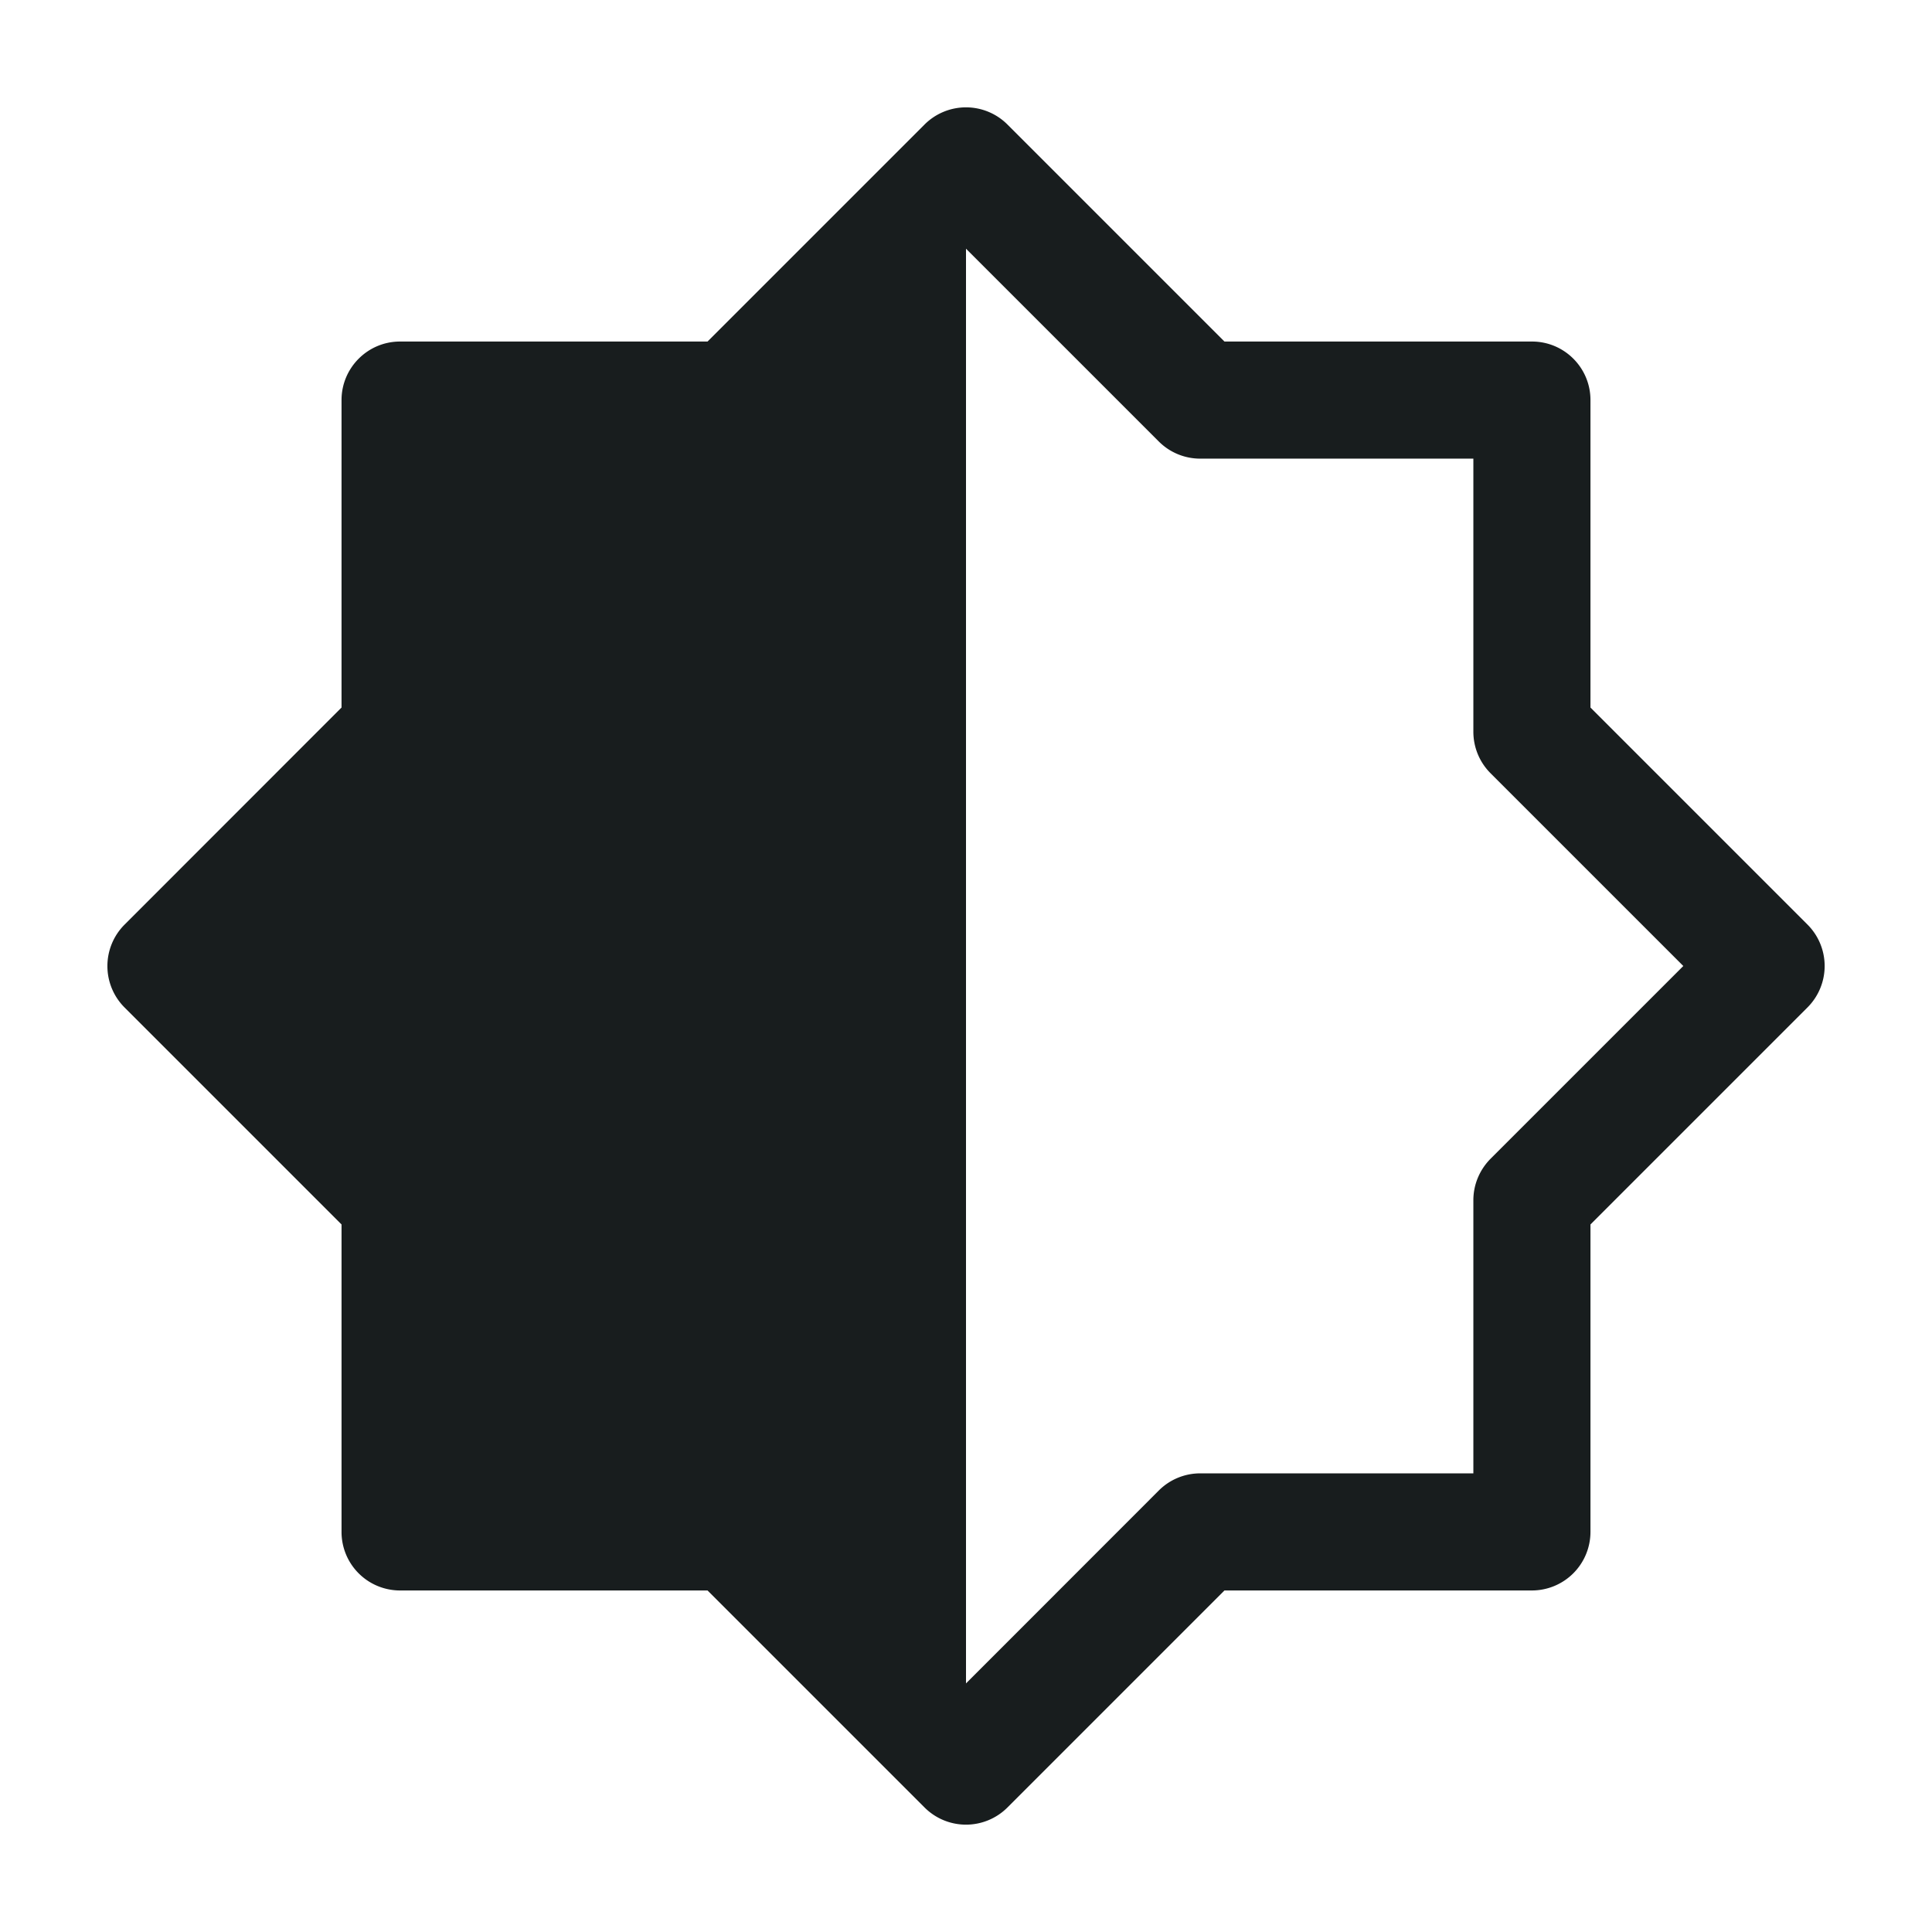 <svg xmlns="http://www.w3.org/2000/svg" fill="currentColor" viewBox="0 0 18 18">
  <path fill="#181D1E" fill-rule="evenodd" d="M8.614 1.16a.546.546 0 0 1 .772 0l2.022 2.022h2.865c.301 0 .545.244.545.545v2.865l2.022 2.022a.546.546 0 0 1 0 .772l-2.022 2.022v2.865a.546.546 0 0 1-.545.545h-2.865L9.386 16.84a.546.546 0 0 1-.772 0l-2.022-2.022H3.727a.545.545 0 0 1-.545-.545v-2.865L1.16 9.386a.546.546 0 0 1 0-.771l2.022-2.023V3.727c0-.3.244-.545.545-.545h2.865L8.614 1.16Zm2.182 2.953L9 2.317v13.367l1.796-1.797a.545.545 0 0 1 .386-.16h2.545v-2.545c0-.145.058-.283.16-.386L15.683 9l-1.796-1.796a.546.546 0 0 1-.16-.386V4.273h-2.545a.545.545 0 0 1-.386-.16Z" clip-rule="evenodd"/>
</svg>

